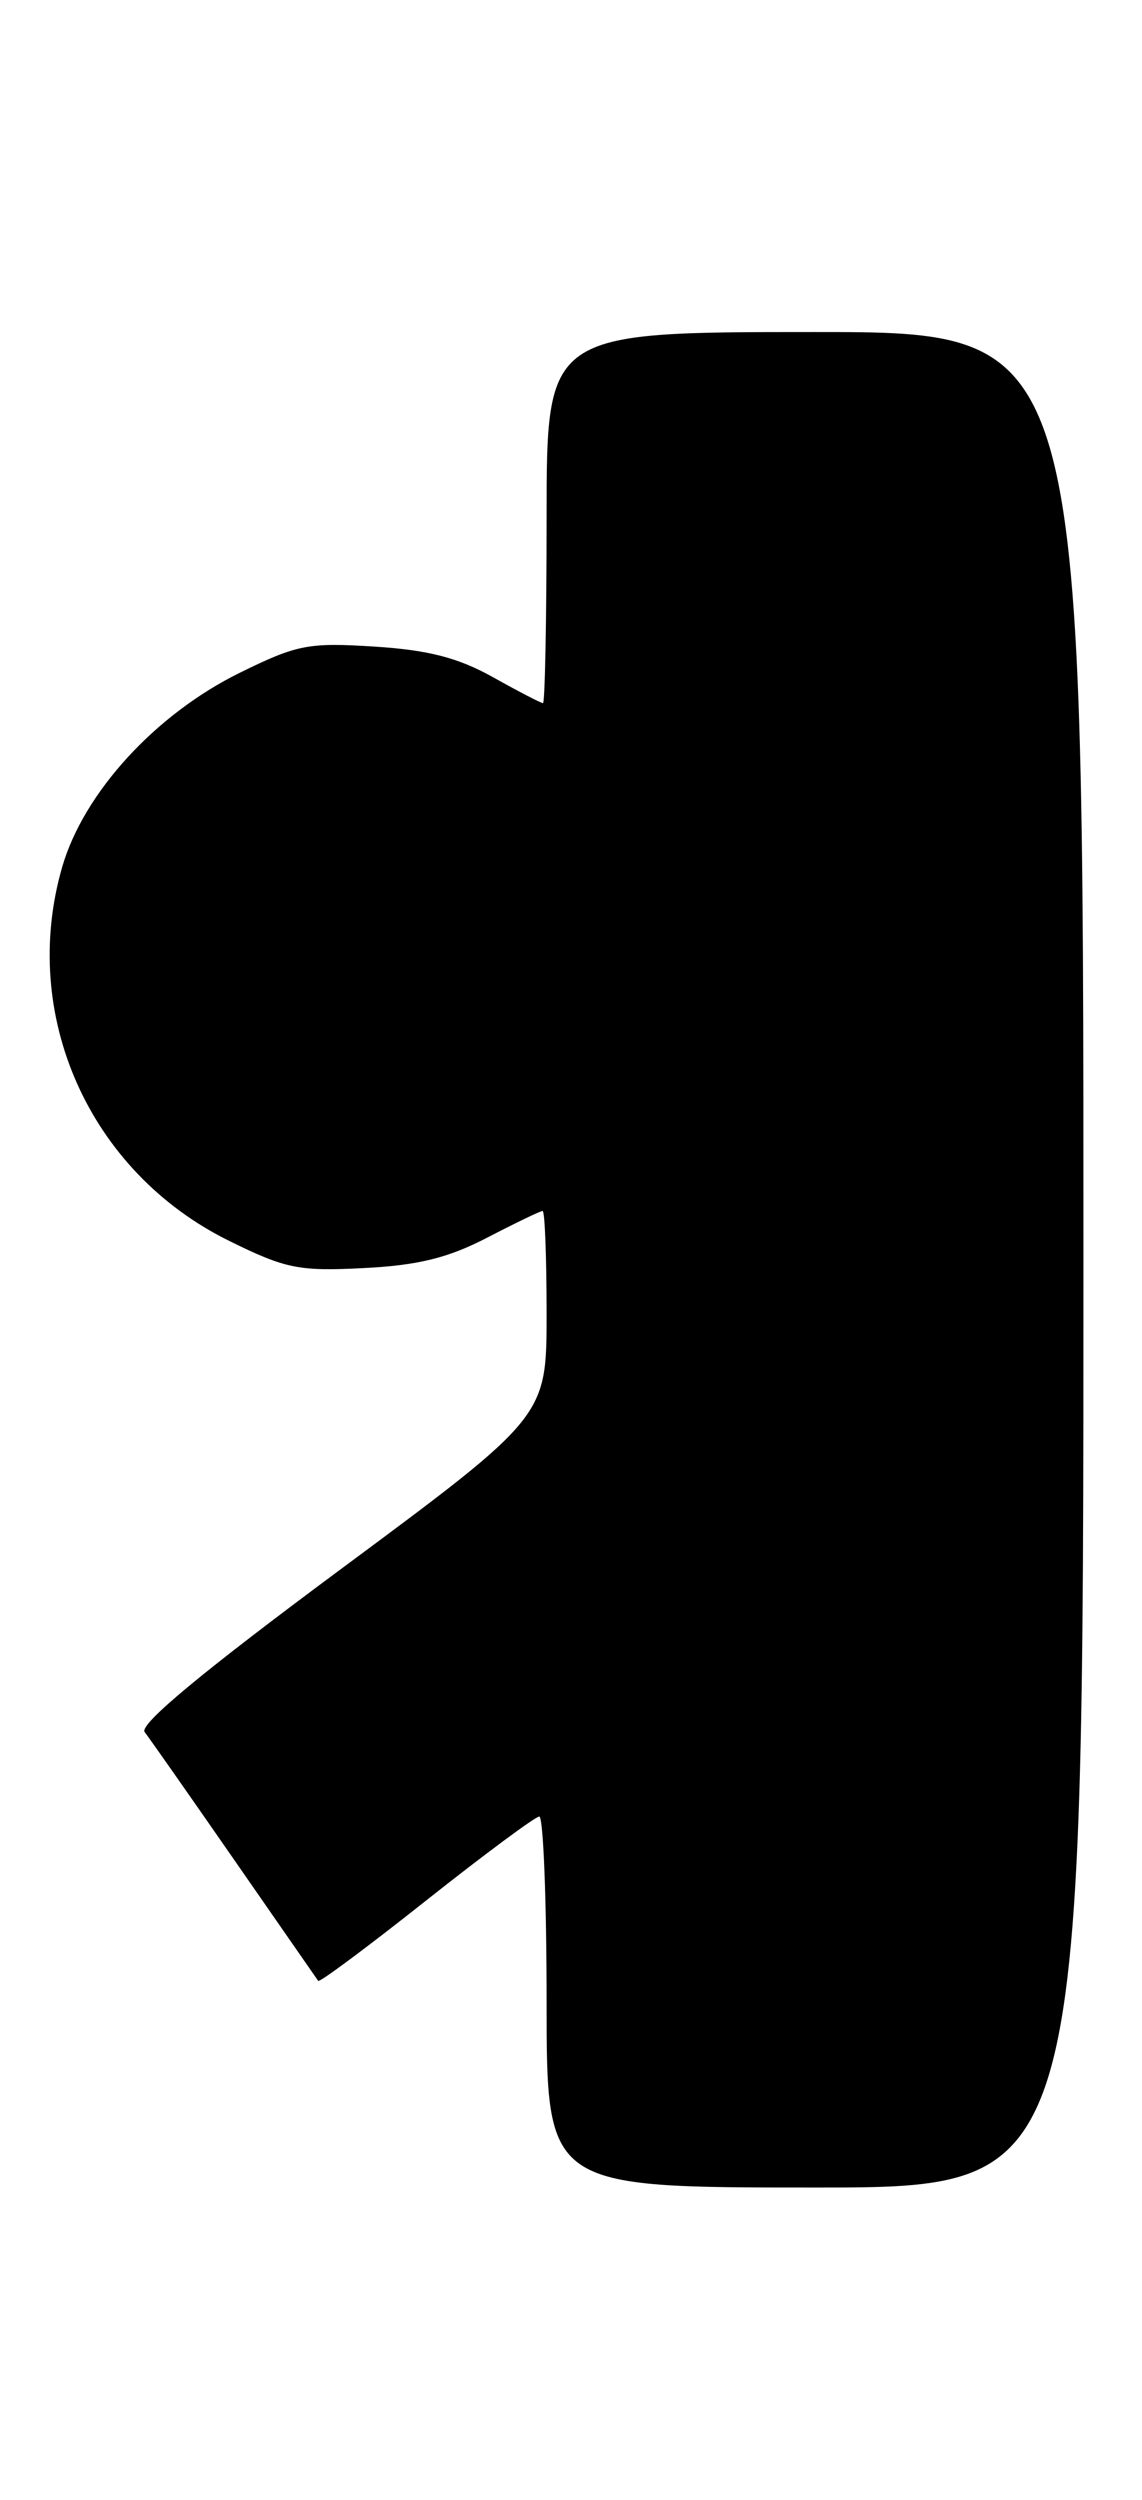 <?xml version="1.0" encoding="UTF-8" standalone="no"?>
<!DOCTYPE svg PUBLIC "-//W3C//DTD SVG 1.1//EN" "http://www.w3.org/Graphics/SVG/1.1/DTD/svg11.dtd" >
<svg xmlns="http://www.w3.org/2000/svg" xmlns:xlink="http://www.w3.org/1999/xlink" version="1.1" viewBox="0 0 117 256">
 <g >
 <path fill="currentColor"
d=" M 111.00 129.00 C 111.00 34.00 111.00 34.00 83.50 34.00 C 56.00 34.00 56.00 34.00 56.00 53.00 C 56.00 63.45 55.83 72.00 55.63 72.00 C 55.42 72.00 53.11 70.80 50.50 69.34 C 46.94 67.35 43.87 66.56 38.36 66.21 C 31.60 65.78 30.44 66.00 24.57 68.89 C 15.93 73.14 8.59 81.16 6.38 88.75 C 1.97 103.94 9.14 120.01 23.49 127.07 C 29.27 129.92 30.62 130.19 37.26 129.85 C 42.83 129.57 45.91 128.81 49.90 126.74 C 52.81 125.23 55.37 124.00 55.59 124.00 C 55.82 124.00 56.00 128.74 56.00 134.52 C 56.00 145.05 56.00 145.05 34.97 160.64 C 20.70 171.22 14.23 176.59 14.82 177.36 C 15.31 177.99 19.45 183.90 24.03 190.50 C 28.61 197.10 32.47 202.65 32.60 202.84 C 32.73 203.03 37.72 199.32 43.67 194.60 C 49.63 189.88 54.84 186.02 55.25 186.01 C 55.66 186.00 56.00 194.55 56.00 205.00 C 56.00 224.00 56.00 224.00 83.50 224.00 C 111.00 224.00 111.00 224.00 111.00 129.00 Z "/>
</g>
</svg>